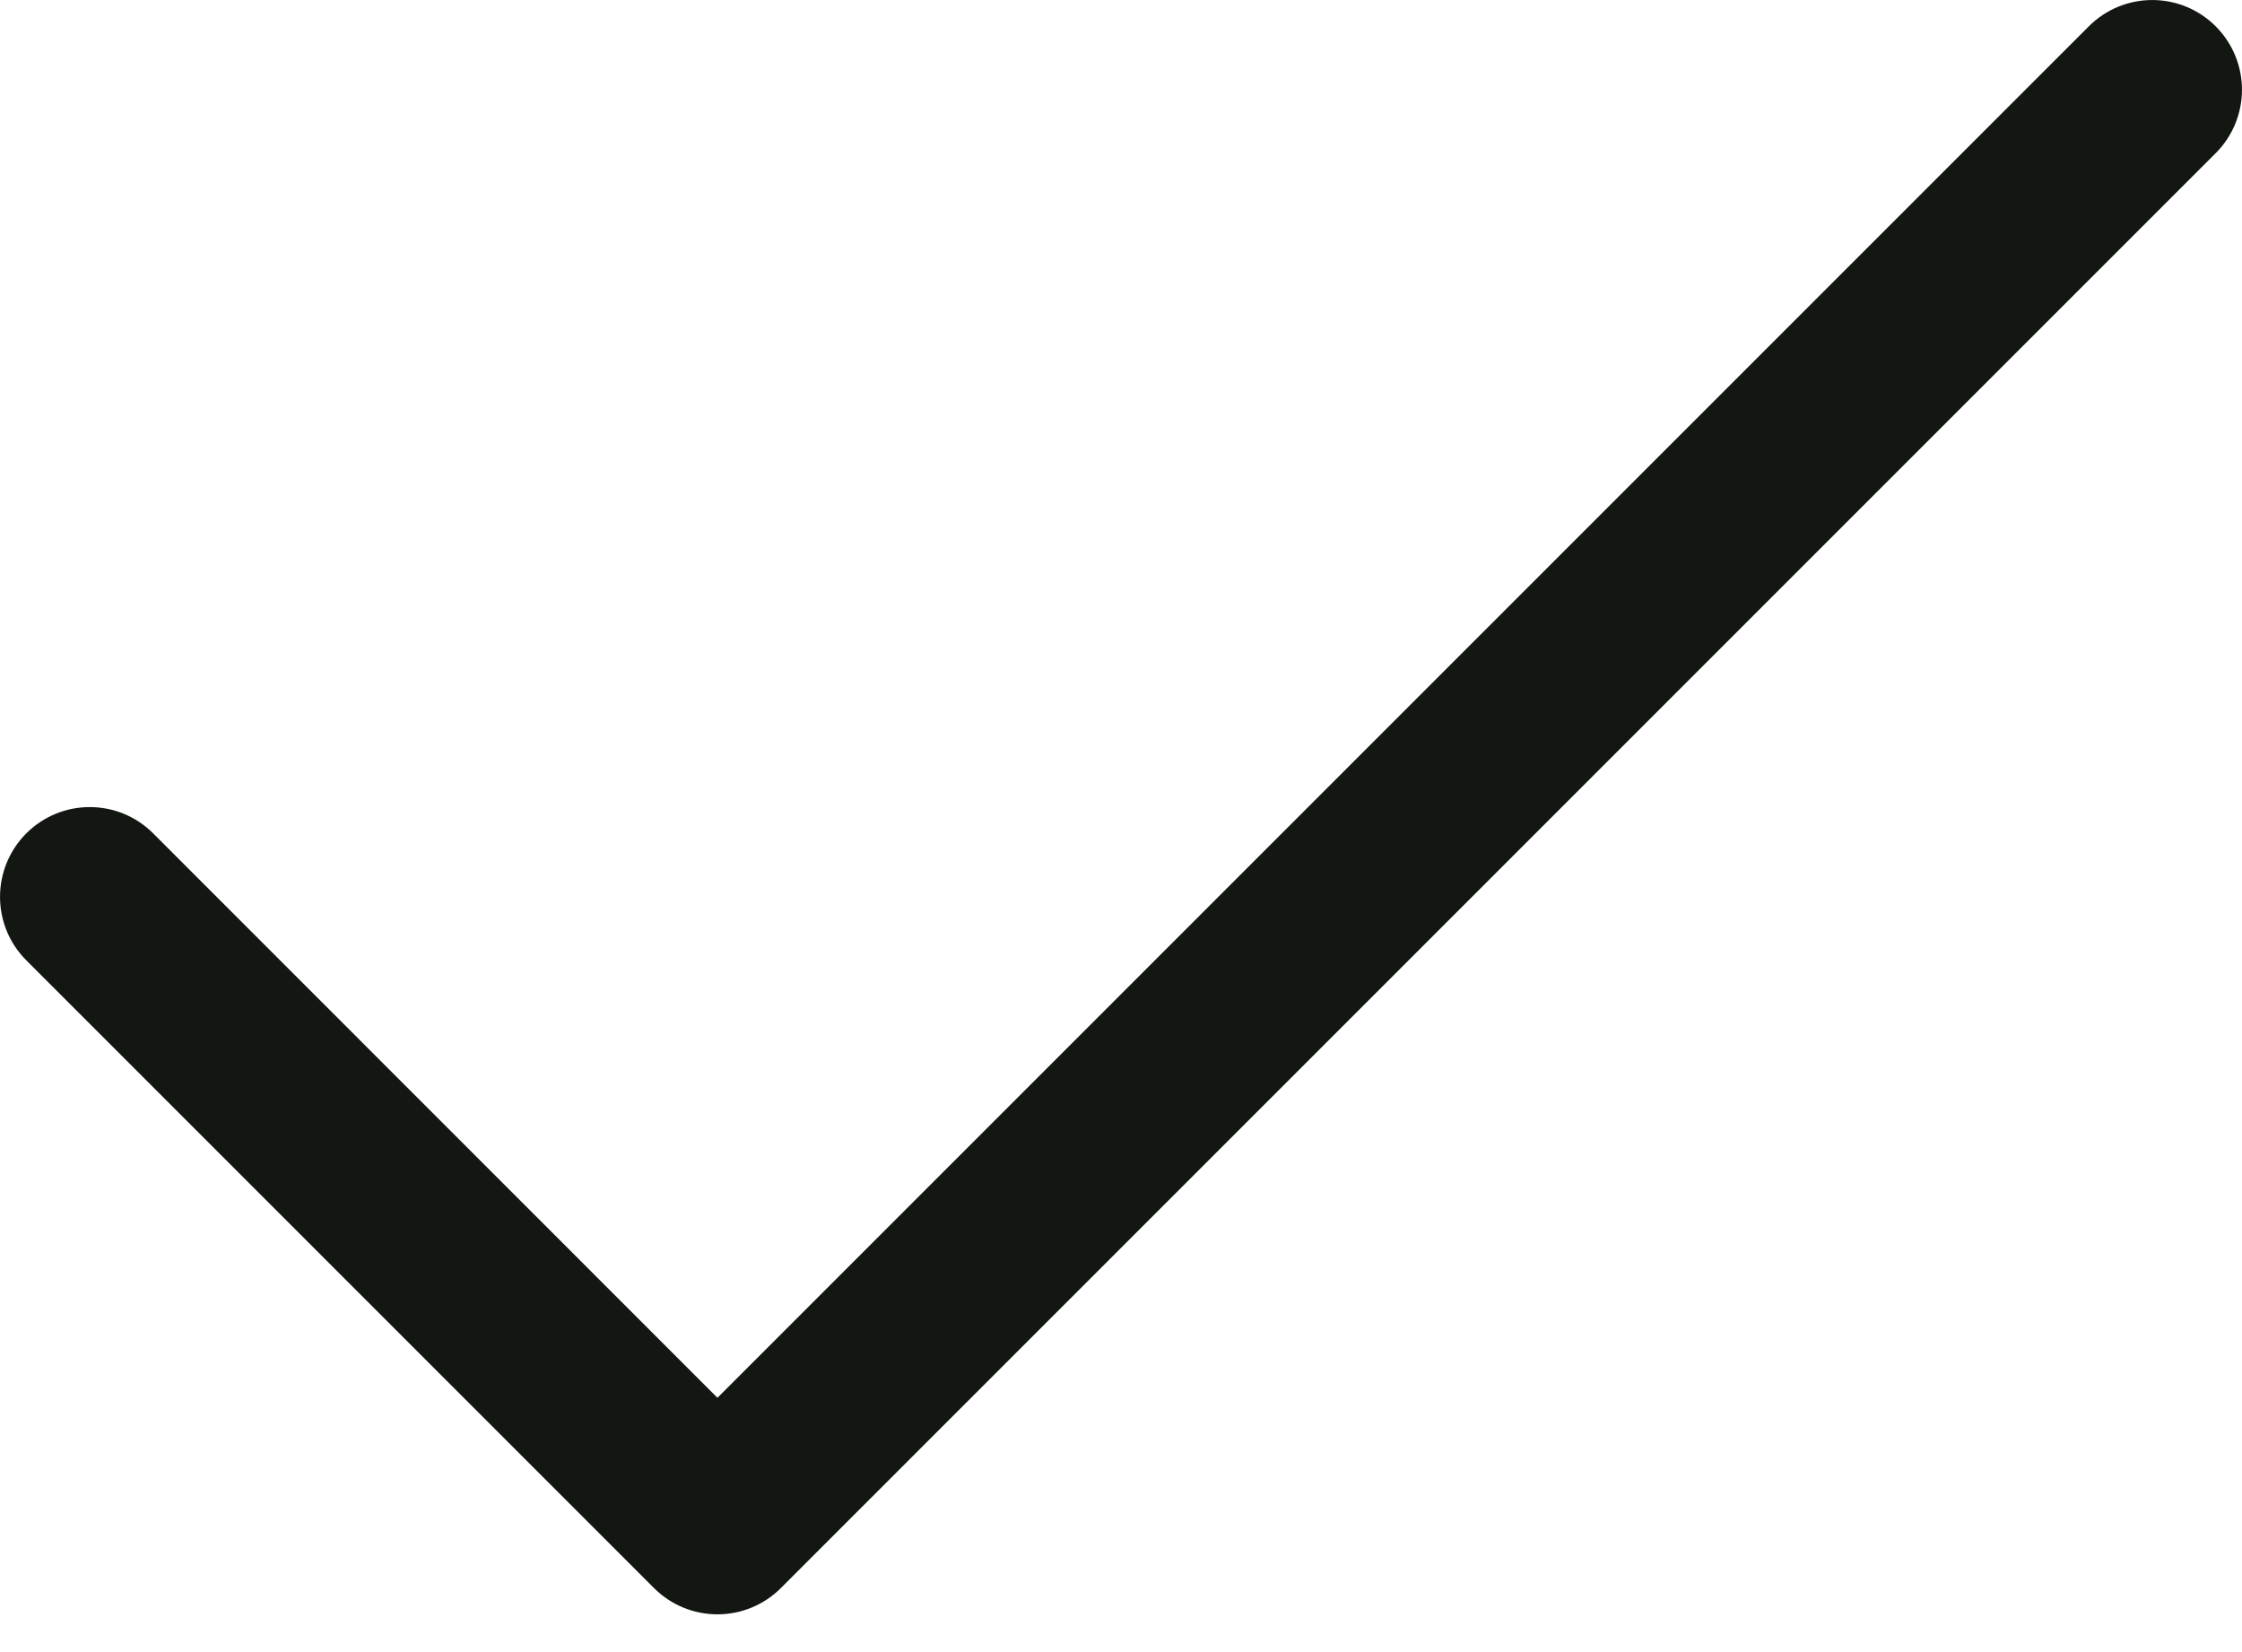 <svg width="19" height="14" viewBox="0 0 19 14" fill="none" xmlns="http://www.w3.org/2000/svg">
<path fill-rule="evenodd" clip-rule="evenodd" d="M18.777 1.298L6.618 13.457C6.475 13.6 6.282 13.68 6.08 13.68C5.878 13.68 5.685 13.6 5.542 13.457L0.223 8.138C-0.074 7.841 -0.074 7.359 0.223 7.062C0.52 6.765 1.001 6.765 1.298 7.062L6.08 11.845L17.702 0.223C17.999 -0.074 18.48 -0.074 18.777 0.223C19.074 0.52 19.074 1.001 18.777 1.298Z" fill="#121712"/>
</svg>
